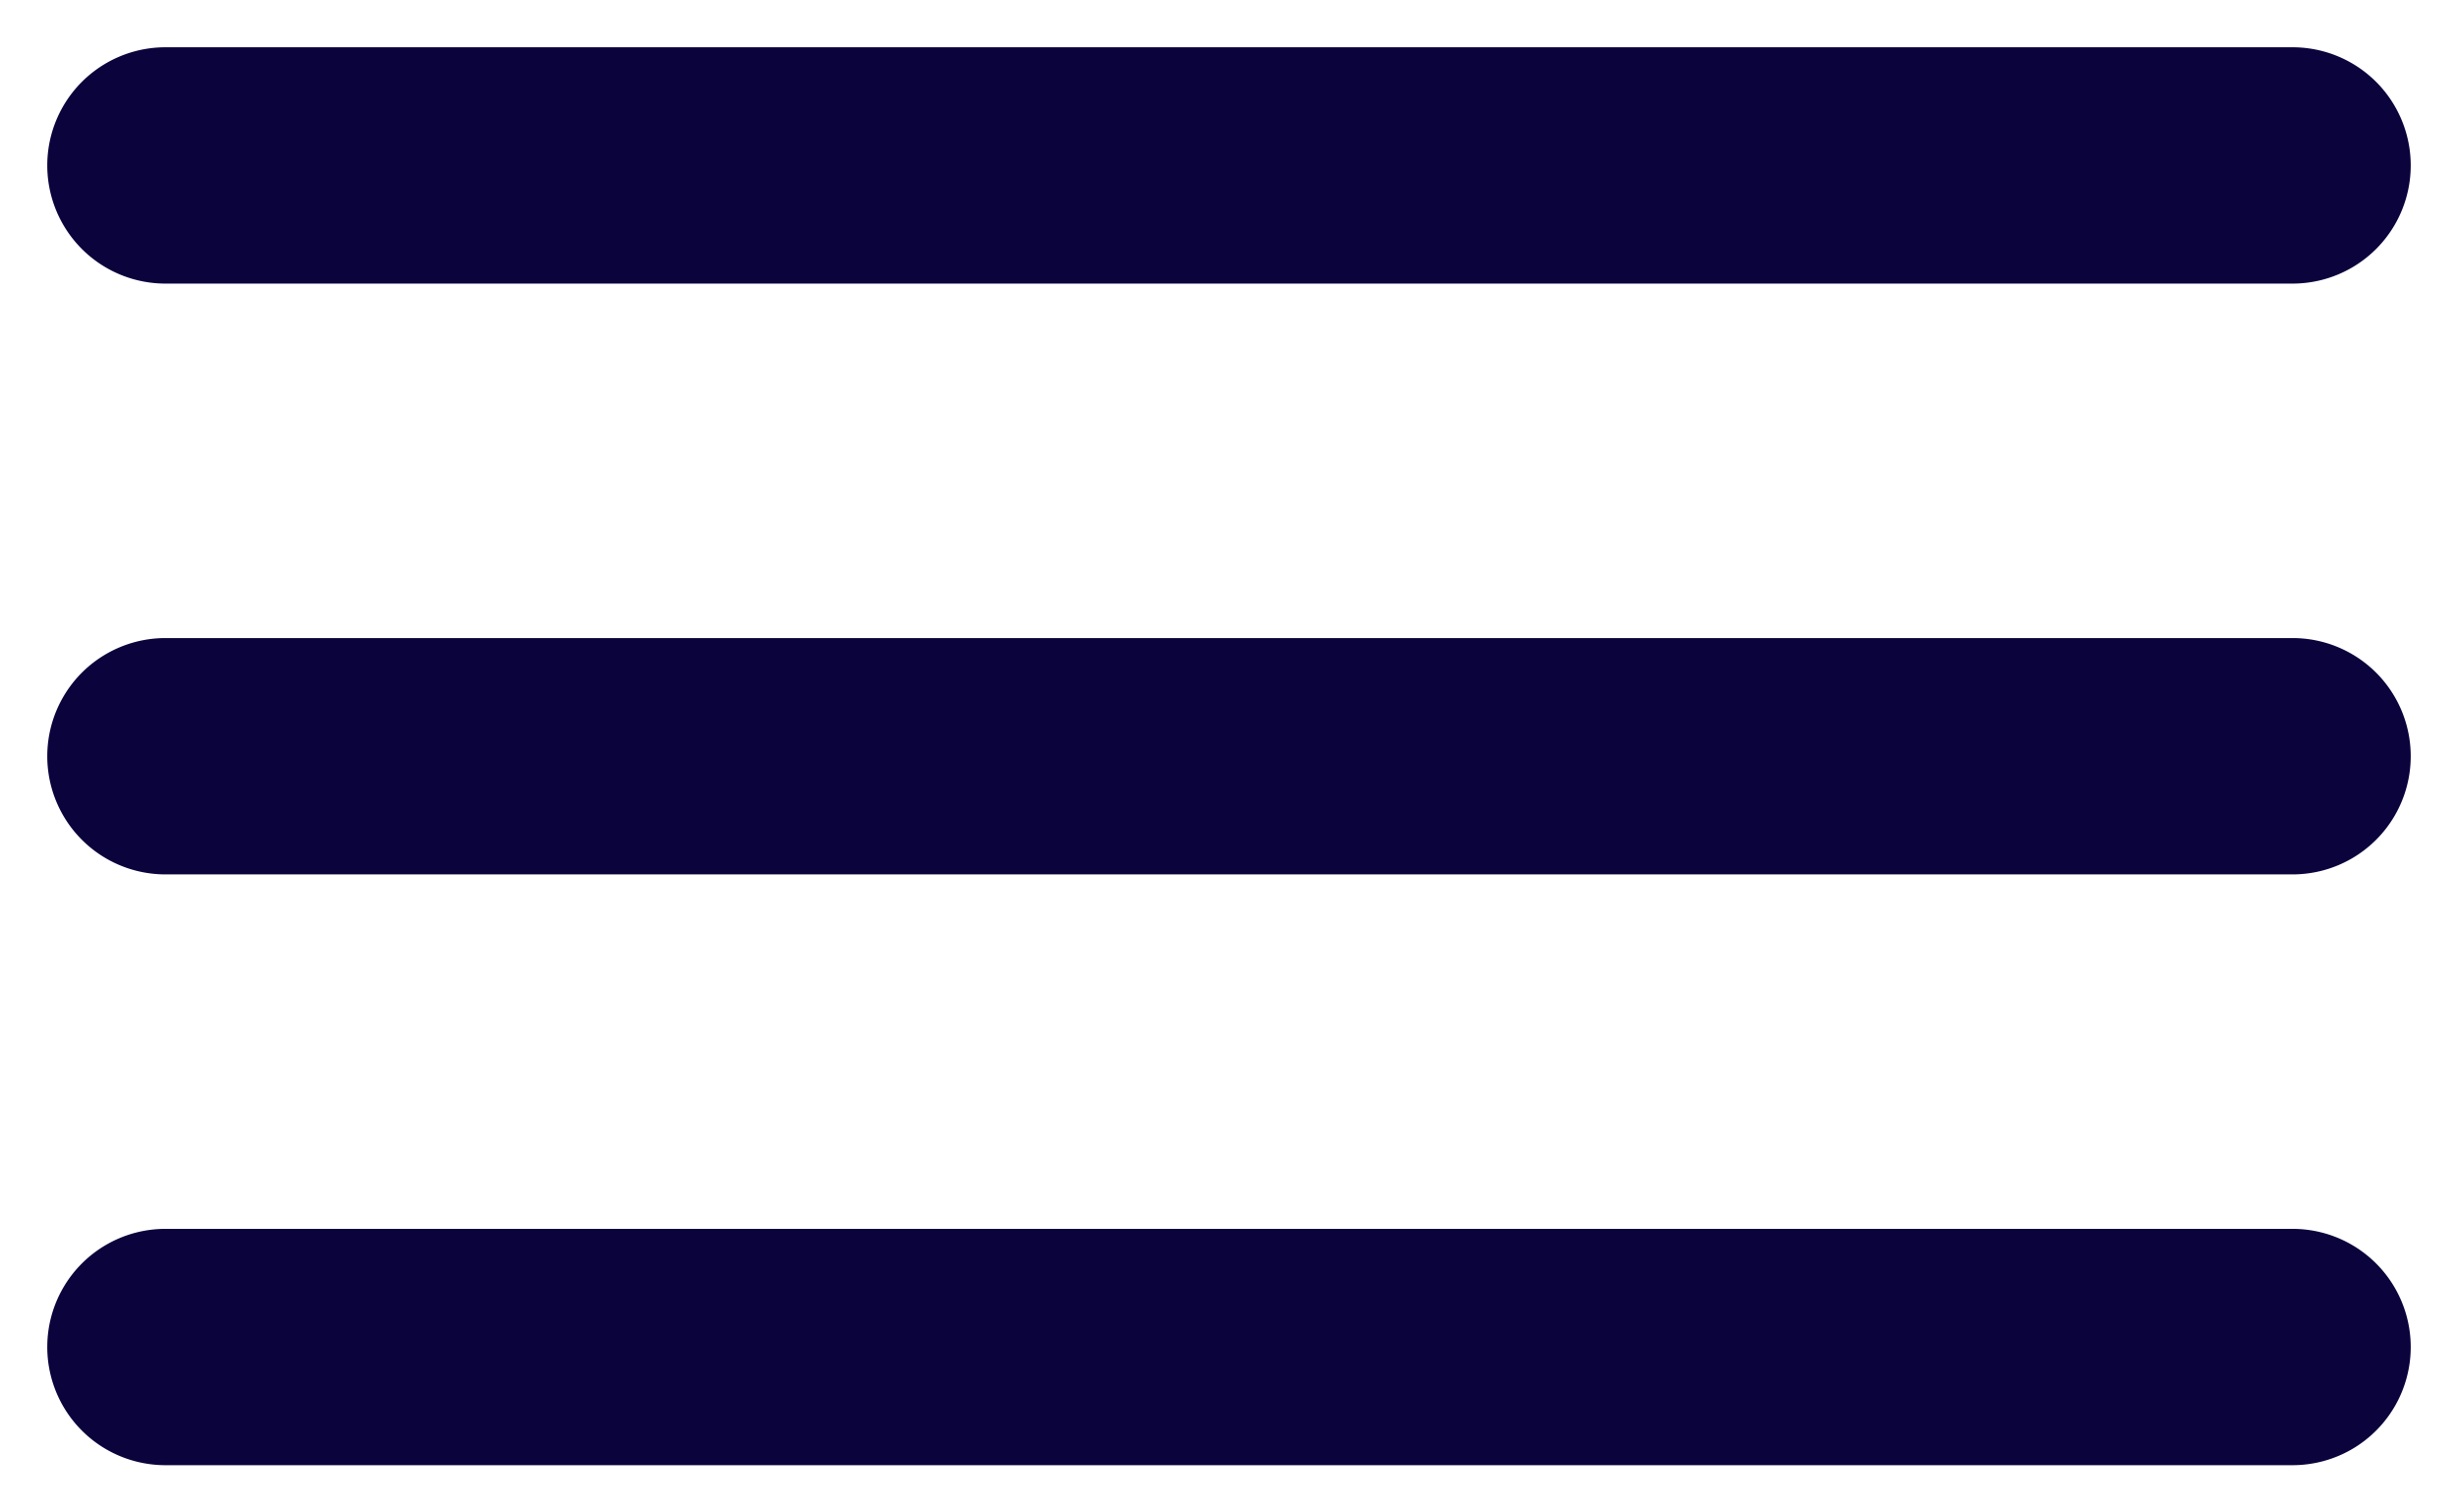 <svg xmlns="http://www.w3.org/2000/svg" width="26" height="16" fill="none"><path fill="#0A033C" d="M1.75 3h22.5a1.25 1.25 0 0 0 0-2.5H1.75a1.25 1.25 0 0 0 0 2.5Zm22.5 10H1.75a1.25 1.25 0 0 0 0 2.5h22.5a1.25 1.25 0 0 0 0-2.5Zm0-6.25H1.75a1.25 1.25 0 0 0 0 2.5h22.5a1.25 1.25 0 0 0 0-2.5Z"/></svg>